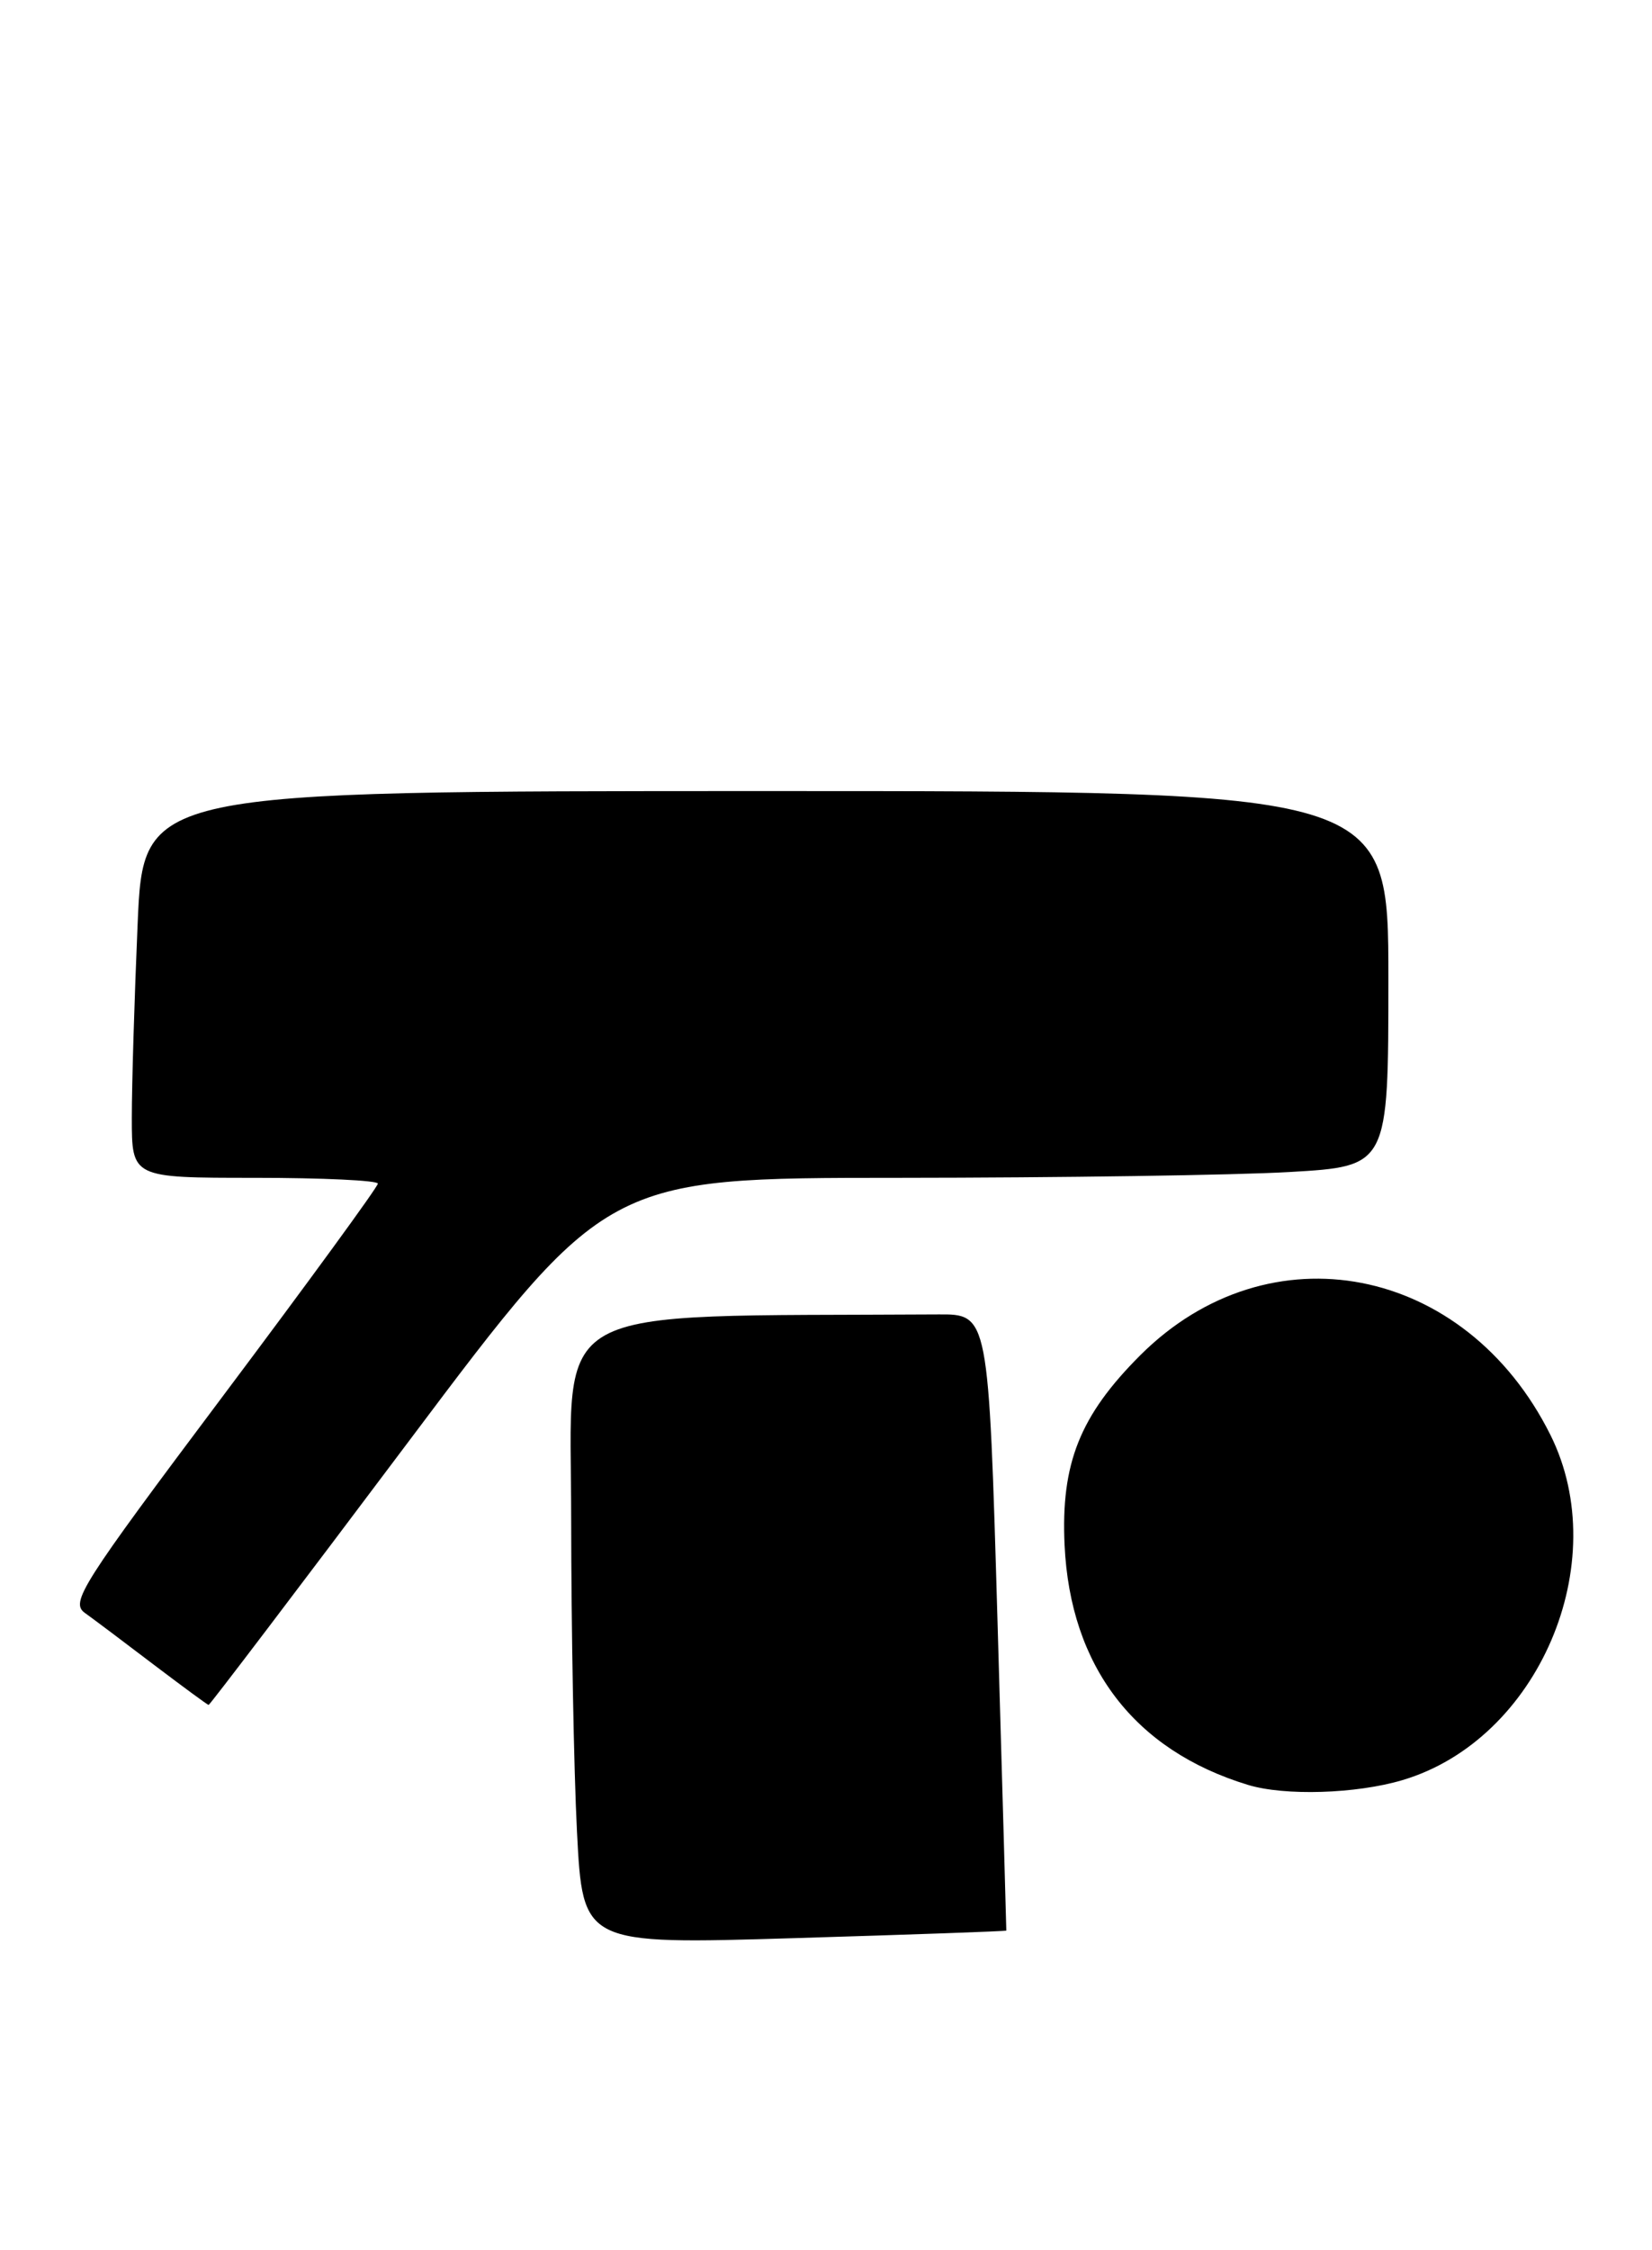 <?xml version="1.0" encoding="UTF-8" standalone="no"?>
<!DOCTYPE svg PUBLIC "-//W3C//DTD SVG 1.1//EN" "http://www.w3.org/Graphics/SVG/1.1/DTD/svg11.dtd" >
<svg xmlns="http://www.w3.org/2000/svg" xmlns:xlink="http://www.w3.org/1999/xlink" version="1.1" viewBox="0 0 188 256">
 <g >
 <path fill="currentColor"
d=" M 114.52 219.64 C 114.53 219.56 114.08 203.75 113.52 184.50 C 112.50 149.50 112.50 149.50 106.75 149.54 C 61.42 149.82 65.00 147.82 65.00 172.75 C 65.01 185.26 65.30 201.29 65.66 208.36 C 66.32 221.23 66.32 221.23 90.41 220.50 C 103.66 220.10 114.51 219.72 114.52 219.64 Z  M 159.61 202.52 C 175.06 197.93 183.69 177.80 176.44 163.25 C 166.78 143.88 144.41 139.54 129.75 154.20 C 122.89 161.06 120.72 166.50 121.15 175.78 C 121.80 189.59 129.08 199.12 142.00 203.06 C 146.17 204.34 154.35 204.09 159.61 202.52 Z  M 46.50 164.00 C 69.03 134.00 69.03 134.00 102.26 134.00 C 120.54 133.99 140.56 133.70 146.75 133.34 C 158.00 132.69 158.00 132.69 158.00 111.35 C 158.00 90.00 158.00 90.00 87.16 90.00 C 16.31 90.00 16.31 90.00 15.66 105.16 C 15.30 113.50 15.00 123.40 15.00 127.16 C 15.00 134.00 15.00 134.00 29.00 134.00 C 36.70 134.00 43.00 134.30 43.00 134.66 C 43.00 135.03 35.09 145.87 25.42 158.76 C 9.17 180.42 7.98 182.30 9.67 183.51 C 10.68 184.23 14.20 186.88 17.50 189.39 C 20.80 191.89 23.61 193.96 23.74 193.97 C 23.87 193.99 34.11 180.50 46.50 164.00 Z "/>
</g>
</svg>